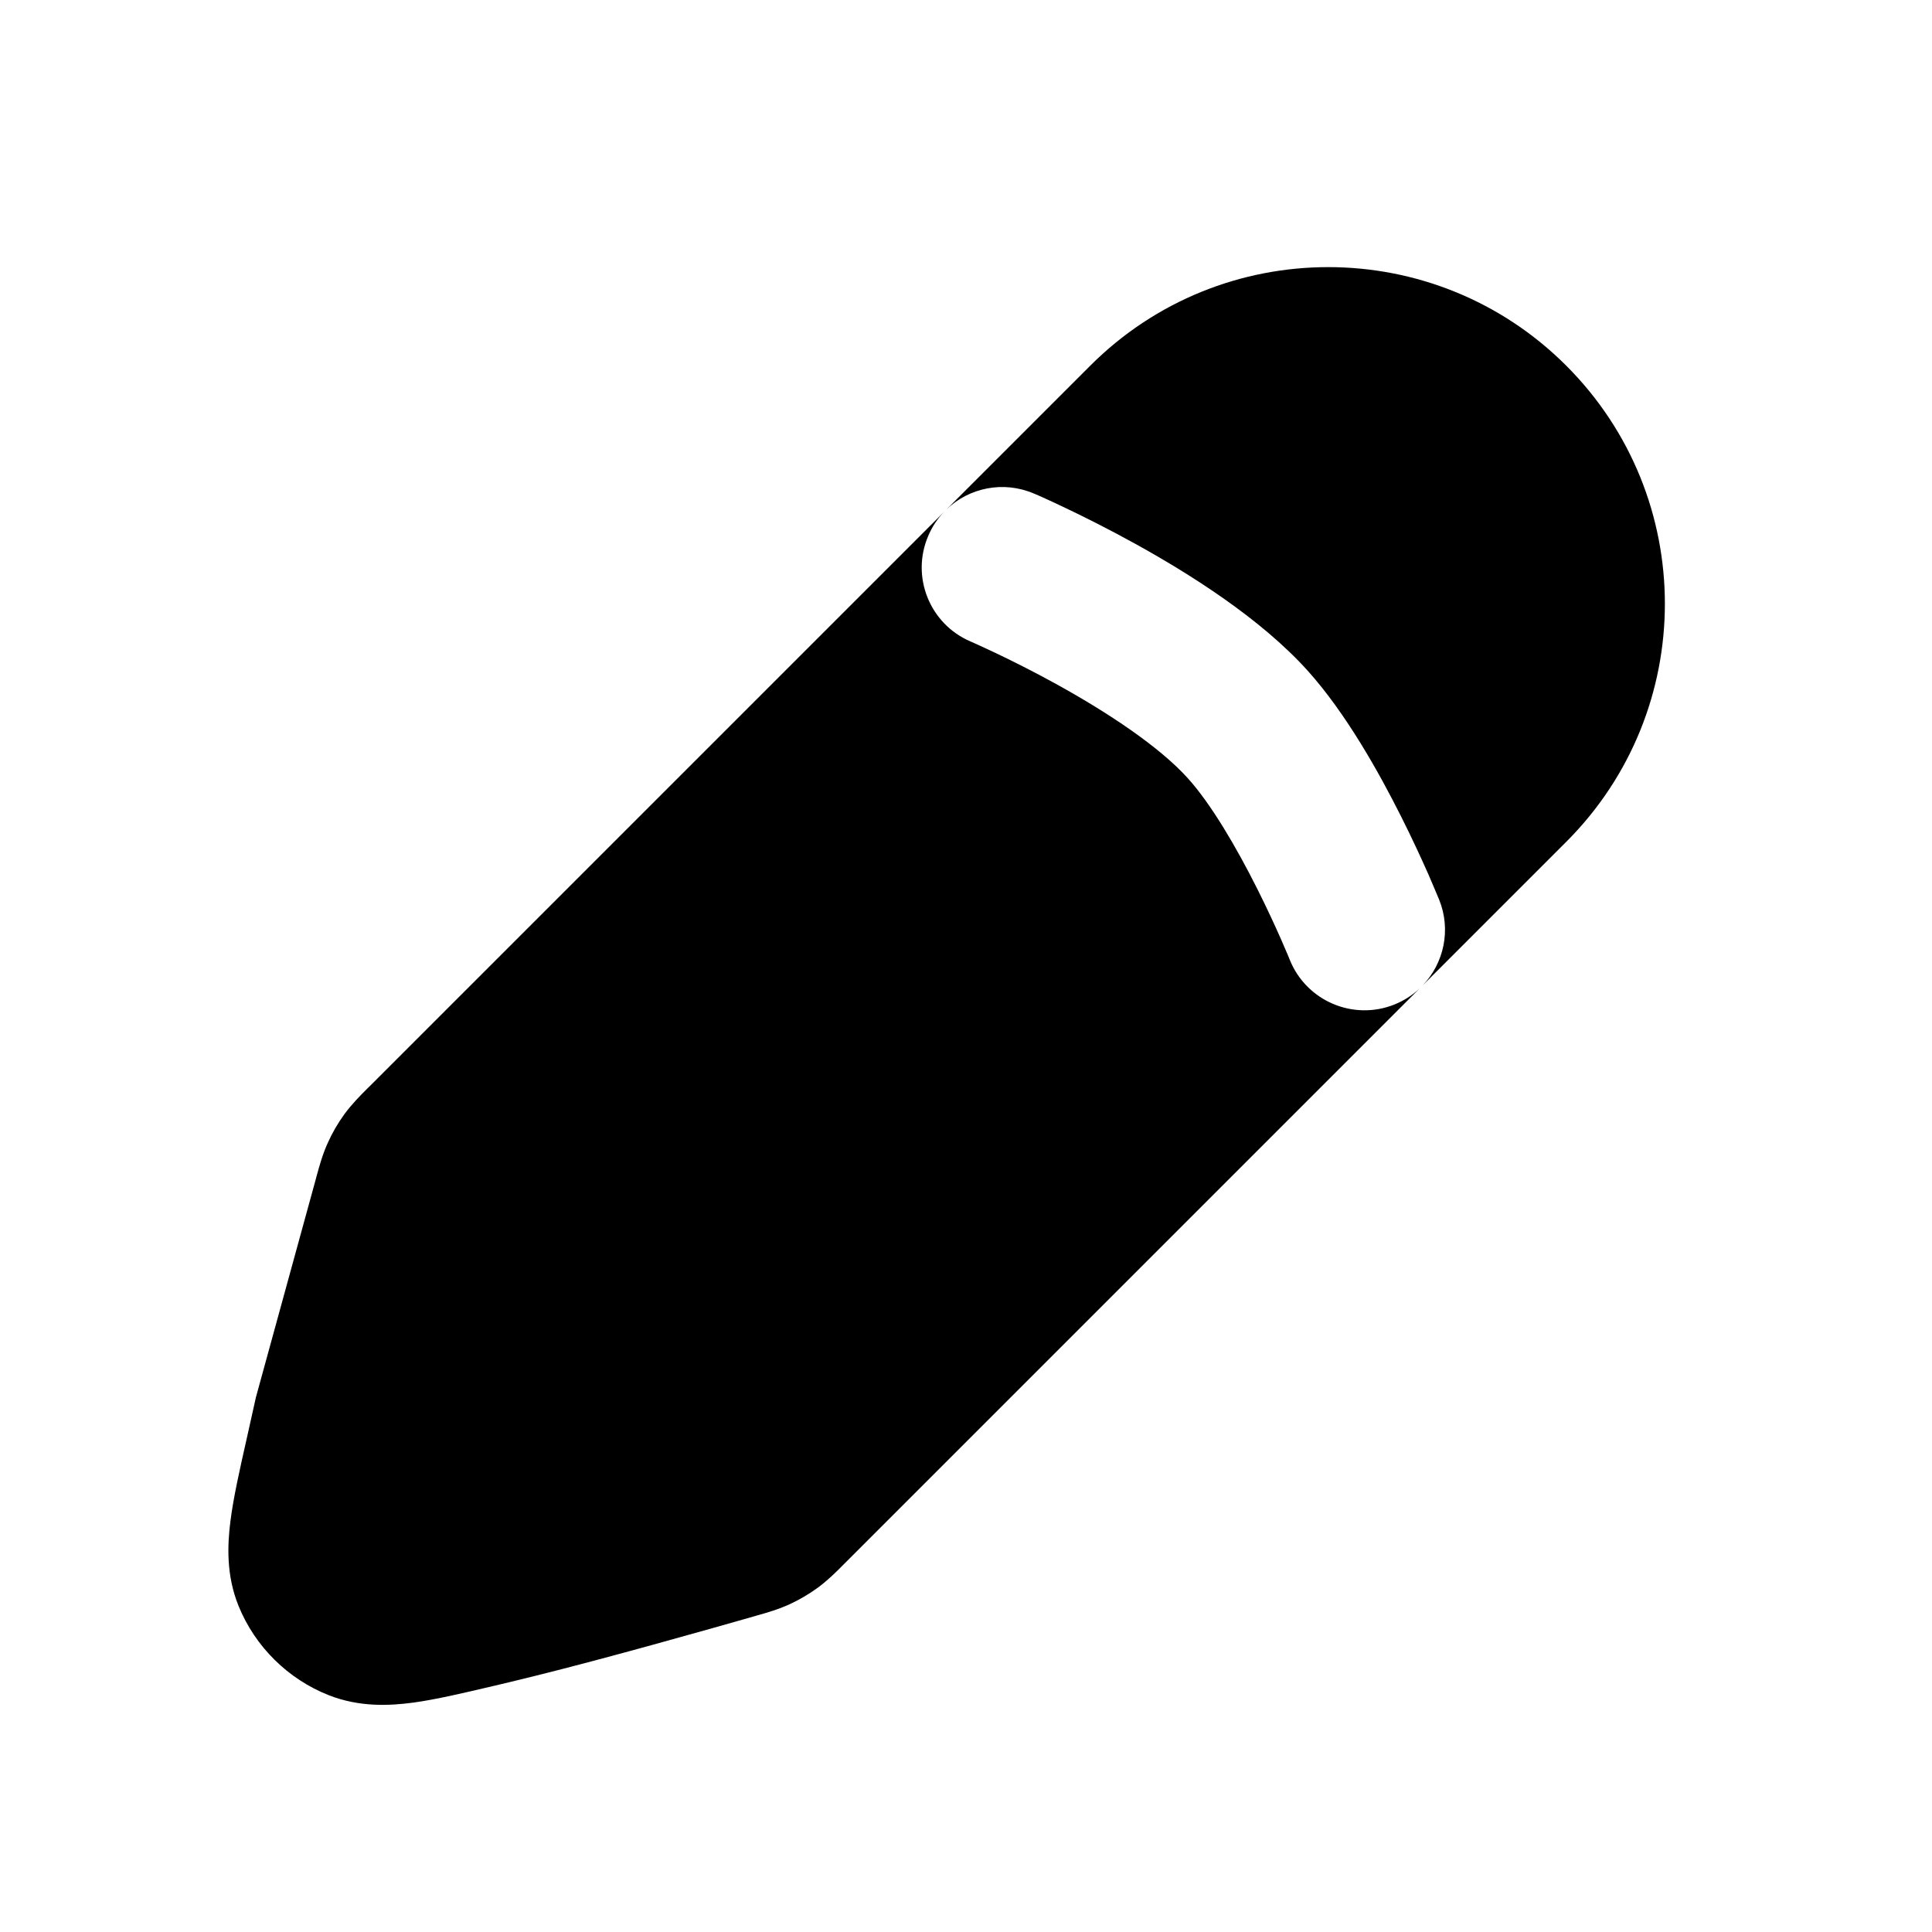 <svg width="24" height="24" viewBox="0 0 24 24" fill="none" xmlns="http://www.w3.org/2000/svg">
<path d="M13.543 4.543C15.176 2.91 17.824 2.91 19.457 4.543C21.09 6.176 21.09 8.824 19.457 10.457L17.675 12.239C17.936 11.964 18.029 11.552 17.878 11.177L17.877 11.176L17.875 11.169L17.867 11.151C17.861 11.136 17.852 11.115 17.841 11.089C17.819 11.036 17.787 10.96 17.747 10.868C17.665 10.684 17.549 10.429 17.406 10.145C17.133 9.601 16.721 8.861 16.243 8.33C15.651 7.674 14.764 7.121 14.104 6.756C13.76 6.566 13.448 6.411 13.223 6.304C13.11 6.25 13.017 6.208 12.952 6.178C12.919 6.164 12.893 6.152 12.875 6.144L12.853 6.135L12.847 6.132L12.843 6.131C12.463 5.968 12.037 6.059 11.757 6.329L13.543 4.543Z" fill="black"/>
<path d="M11.729 6.357L4.593 13.493L4.569 13.516C4.482 13.603 4.372 13.713 4.278 13.841C4.197 13.953 4.127 14.073 4.071 14.199C4.005 14.344 3.965 14.494 3.932 14.613L3.924 14.644L3.179 17.358L3.059 17.897C2.976 18.265 2.899 18.607 2.863 18.892C2.825 19.189 2.808 19.568 2.964 19.951C3.169 20.455 3.578 20.859 4.083 21.058C4.466 21.209 4.84 21.19 5.137 21.15C5.419 21.111 5.755 21.032 6.115 20.947L6.155 20.938C6.324 20.898 6.487 20.858 6.641 20.82C7.534 20.599 8.764 20.251 9.381 20.075L9.411 20.066C9.525 20.034 9.669 19.993 9.81 19.928C9.932 19.872 10.05 19.802 10.159 19.723C10.284 19.631 10.391 19.524 10.475 19.439L10.497 19.417L17.639 12.275C17.55 12.36 17.444 12.429 17.323 12.478C16.811 12.684 16.228 12.435 16.022 11.923L16.021 11.921L16.017 11.91L15.997 11.862C15.979 11.819 15.951 11.755 15.916 11.674C15.845 11.513 15.743 11.29 15.619 11.043C15.359 10.525 15.046 9.99 14.757 9.669C14.402 9.275 13.765 8.854 13.136 8.506C12.836 8.34 12.562 8.204 12.364 8.11C12.265 8.063 12.186 8.027 12.133 8.003C12.106 7.991 12.086 7.982 12.073 7.976L12.059 7.97L12.057 7.969C11.549 7.752 11.313 7.164 11.531 6.657C11.579 6.542 11.647 6.442 11.729 6.357Z" fill="black"/>
</svg>
